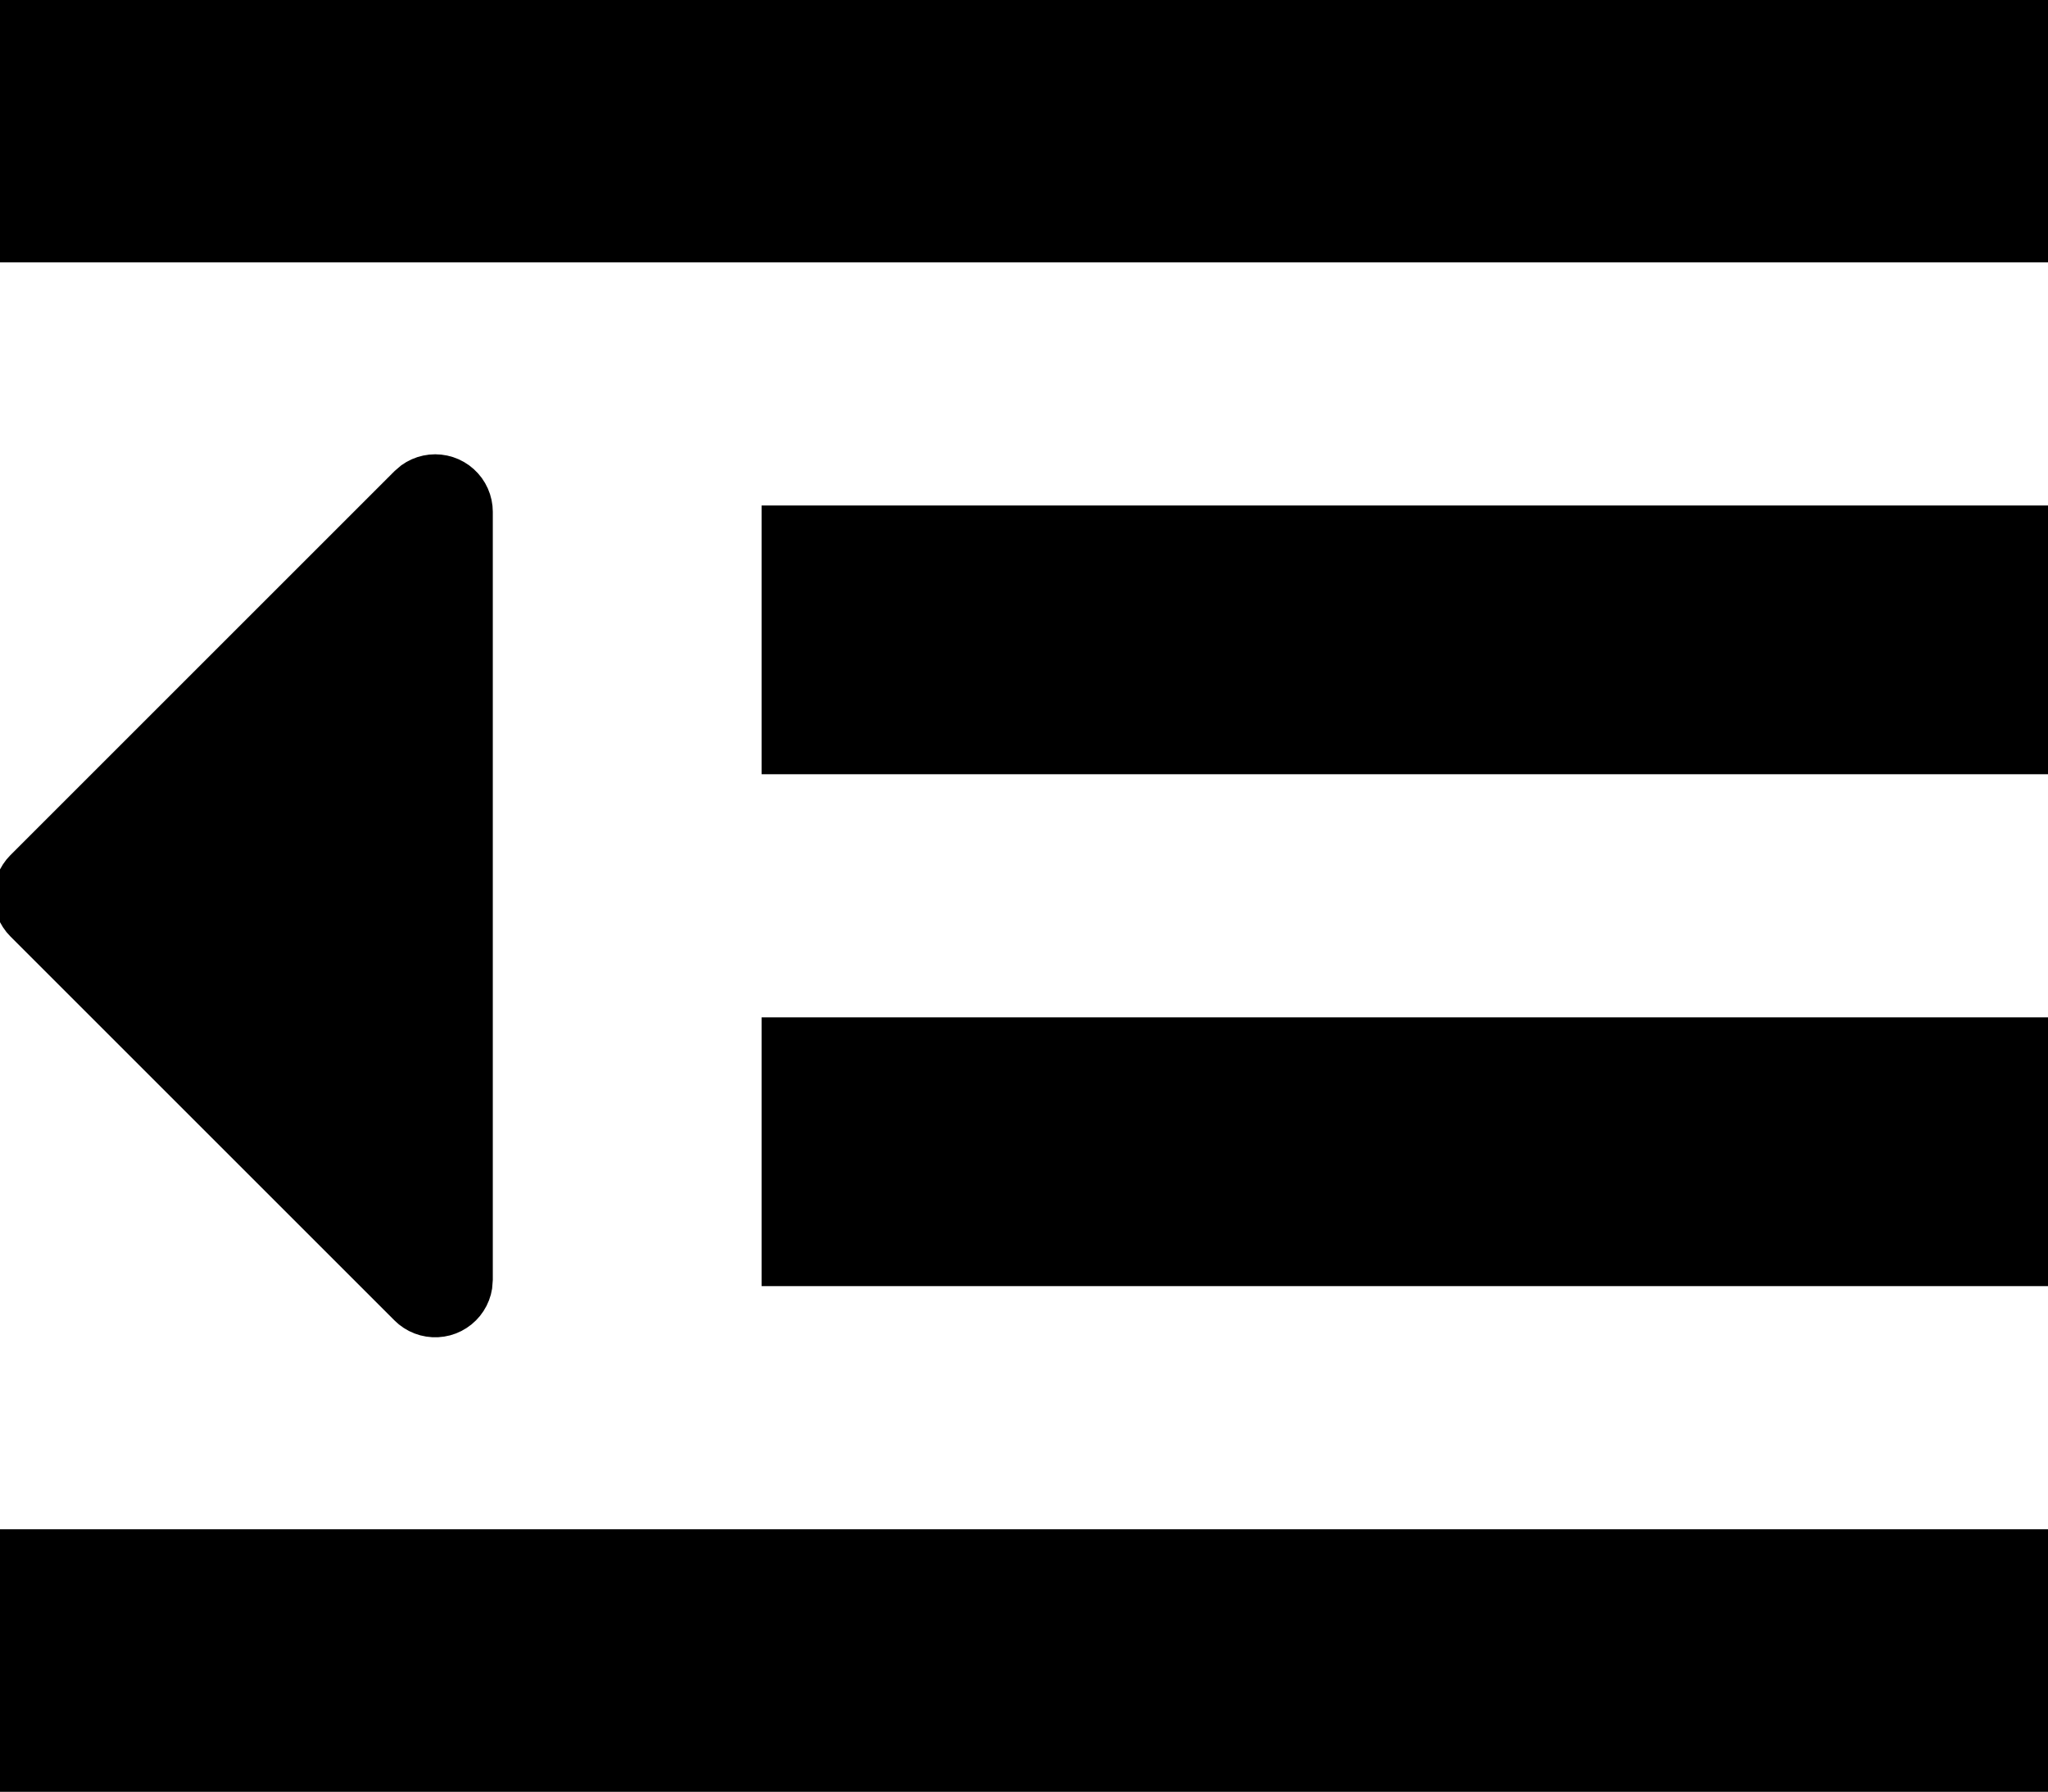 <?xml version="1.0" standalone="no"?>
<!DOCTYPE svg PUBLIC "-//W3C//DTD SVG 1.1//EN" "http://www.w3.org/Graphics/SVG/1.1/DTD/svg11.dtd">
<svg width="80" height="70" viewBox="0 -70 80 70" xmlns="http://www.w3.org/2000/svg" version="1.1">
<title>OpenSCAD Model</title>
<path d="
M 80,-70 L 0,-70 L 0,-60 L 80,-60 z
M 17.313,-18.025 L 17.518,-18.068 L 17.717,-18.133 L 17.908,-18.218 L 18.089,-18.323 L 18.259,-18.446
 L 18.414,-18.586 L 18.554,-18.741 L 18.677,-18.911 L 18.782,-19.092 L 18.867,-19.283 L 18.932,-19.482
 L 18.975,-19.687 L 19,-20 L 19,-50 L 18.989,-50.209 L 18.956,-50.416 L 18.902,-50.618
 L 18.827,-50.813 L 18.732,-51 L 18.618,-51.176 L 18.486,-51.338 L 18.338,-51.486 L 18.176,-51.618
 L 18,-51.732 L 17.814,-51.827 L 17.618,-51.902 L 17.416,-51.956 L 17.209,-51.989 L 17,-52
 L 16.791,-51.989 L 16.584,-51.956 L 16.382,-51.902 L 16.186,-51.827 L 16,-51.732 L 15.824,-51.618
 L 15.586,-51.414 L 0.586,-36.414 L 0.446,-36.259 L 0.323,-36.089 L 0.218,-35.908 L 0.133,-35.717
 L 0.068,-35.518 L 0.025,-35.313 L 0.003,-35.105 L 0.003,-34.895 L 0.025,-34.687 L 0.068,-34.482
 L 0.133,-34.283 L 0.218,-34.092 L 0.323,-33.911 L 0.446,-33.741 L 0.586,-33.586 L 15.586,-18.586
 L 15.741,-18.446 L 15.911,-18.323 L 16.092,-18.218 L 16.283,-18.133 L 16.482,-18.068 L 16.687,-18.025
 L 16.895,-18.003 L 17.105,-18.003 z
M 80,-50 L 30,-50 L 30,-40 L 80,-40 z
M 80,-30 L 30,-30 L 30,-20 L 80,-20 z
M 80,-10 L 0,-10 L 0,-0 L 80,-0 z
" stroke="black" fill="black" stroke-width="0.5"/></svg>
